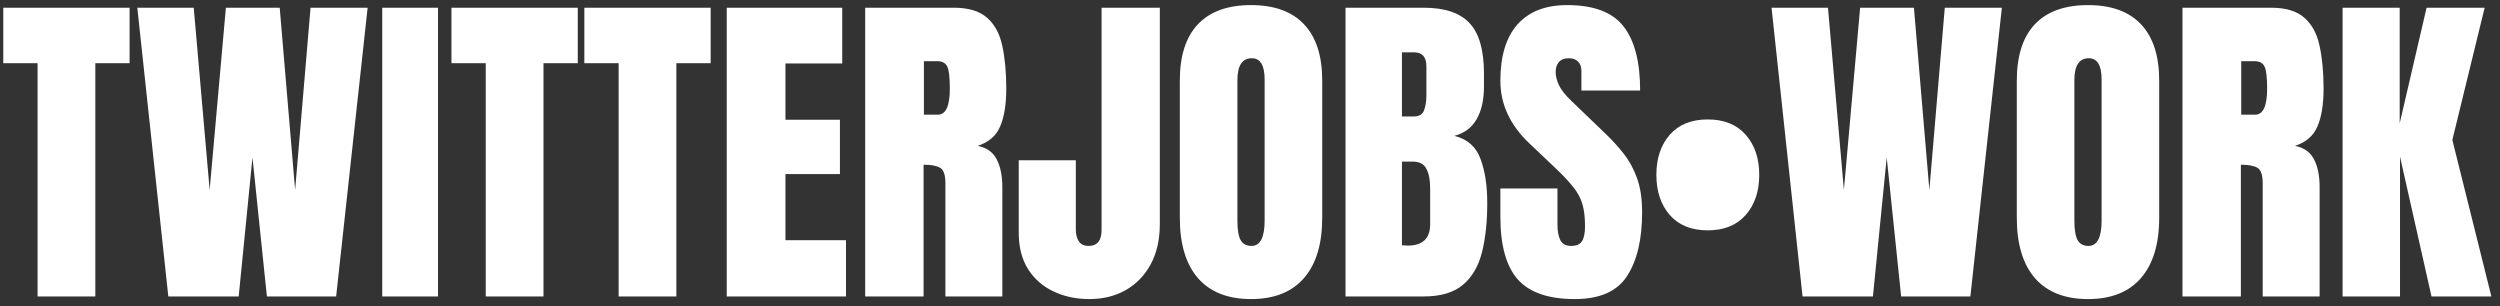 <svg width="253" height="31" viewBox="0 0 253 31" fill="none" xmlns="http://www.w3.org/2000/svg">
<rect x="0" y="0" width="253" height="31" fill="#333333" stroke="none"/>
<path d="M3.802 30V6.393H0.332V0.781H13.115V6.393H9.646V30H3.802ZM17.033 30L13.896 0.781H19.606L21.217 19.226L22.86 0.781H28.306L29.866 19.226L31.427 0.781H37.204L34.017 30H27.011L25.55 15.938L24.155 30H17.033ZM38.682 30V0.781H44.326V30H38.682ZM49.157 30V6.393H45.688V0.781H58.471V6.393H55.001V30H49.157ZM62.605 30V6.393H59.135V0.781H71.918V6.393H68.448V30H62.605ZM73.545 30V0.781H85.232V6.426H79.488V12.12H85V17.615H79.488V24.306H85.614V30H73.545ZM87.557 30V0.781H96.522C98.016 0.781 99.144 1.124 99.908 1.811C100.672 2.486 101.181 3.438 101.436 4.666C101.701 5.883 101.834 7.317 101.834 8.966C101.834 10.56 101.629 11.832 101.22 12.784C100.821 13.736 100.063 14.395 98.945 14.76C99.864 14.948 100.506 15.407 100.871 16.138C101.247 16.857 101.436 17.792 101.436 18.943V30H95.675V18.561C95.675 17.709 95.498 17.184 95.144 16.984C94.8 16.774 94.242 16.669 93.467 16.669V30H87.557ZM93.5 11.605H94.911C95.719 11.605 96.123 10.726 96.123 8.966C96.123 7.826 96.034 7.079 95.857 6.725C95.68 6.37 95.348 6.193 94.861 6.193H93.5V11.605ZM110.234 30.266C108.917 30.266 107.716 30.011 106.632 29.502C105.547 28.993 104.684 28.24 104.042 27.244C103.411 26.237 103.096 25.003 103.096 23.542V16.221H108.873V23.193C108.873 23.703 108.973 24.112 109.172 24.422C109.382 24.732 109.714 24.887 110.168 24.887C111.042 24.887 111.479 24.35 111.479 23.276V0.781H117.373V22.695C117.373 24.245 117.069 25.59 116.46 26.73C115.851 27.858 115.01 28.733 113.937 29.352C112.863 29.961 111.629 30.266 110.234 30.266ZM126.604 30.266C124.268 30.266 122.481 29.563 121.241 28.157C120.013 26.741 119.398 24.699 119.398 22.031V8.152C119.398 5.651 120.007 3.753 121.225 2.458C122.453 1.163 124.246 0.516 126.604 0.516C128.961 0.516 130.748 1.163 131.966 2.458C133.194 3.753 133.809 5.651 133.809 8.152V22.031C133.809 24.699 133.189 26.741 131.949 28.157C130.721 29.563 128.939 30.266 126.604 30.266ZM126.653 24.887C127.539 24.887 127.981 24.029 127.981 22.314V8.053C127.981 6.614 127.55 5.895 126.687 5.895C125.713 5.895 125.226 6.631 125.226 8.103V22.347C125.226 23.254 125.336 23.907 125.558 24.306C125.779 24.693 126.144 24.887 126.653 24.887ZM136.166 30V0.781H144.085C146.21 0.781 147.754 1.301 148.717 2.342C149.691 3.371 150.178 5.076 150.178 7.455V8.733C150.178 10.106 149.929 11.218 149.431 12.07C148.944 12.922 148.197 13.481 147.189 13.747C148.507 14.079 149.386 14.859 149.829 16.088C150.283 17.305 150.51 18.794 150.51 20.554C150.51 22.446 150.333 24.101 149.979 25.518C149.624 26.934 148.982 28.035 148.053 28.821C147.123 29.607 145.8 30 144.085 30H136.166ZM141.877 11.788H143.072C143.615 11.788 143.963 11.578 144.118 11.157C144.273 10.737 144.351 10.233 144.351 9.646V6.708C144.351 5.767 143.936 5.297 143.105 5.297H141.877V11.788ZM142.458 24.854C143.974 24.854 144.732 24.134 144.732 22.695V19.043C144.732 18.213 144.605 17.56 144.351 17.084C144.107 16.597 143.642 16.354 142.956 16.354H141.877V24.82C142.12 24.842 142.314 24.854 142.458 24.854ZM159.375 30.266C156.708 30.266 154.782 29.602 153.598 28.273C152.424 26.945 151.838 24.831 151.838 21.932V19.076H157.615V22.729C157.615 23.404 157.715 23.935 157.914 24.322C158.124 24.699 158.484 24.887 158.993 24.887C159.524 24.887 159.89 24.732 160.089 24.422C160.299 24.112 160.404 23.603 160.404 22.895C160.404 21.998 160.316 21.251 160.139 20.653C159.962 20.045 159.652 19.469 159.209 18.927C158.777 18.373 158.174 17.731 157.399 17.001L154.776 14.511C152.817 12.662 151.838 10.549 151.838 8.169C151.838 5.679 152.413 3.781 153.564 2.475C154.727 1.169 156.403 0.516 158.595 0.516C161.273 0.516 163.171 1.229 164.289 2.657C165.418 4.085 165.982 6.254 165.982 9.165H160.039V7.156C160.039 6.758 159.923 6.448 159.69 6.227C159.469 6.005 159.165 5.895 158.777 5.895C158.312 5.895 157.969 6.027 157.748 6.293C157.538 6.548 157.433 6.88 157.433 7.289C157.433 7.699 157.543 8.141 157.765 8.617C157.986 9.093 158.423 9.641 159.076 10.261L162.446 13.498C163.121 14.14 163.741 14.821 164.306 15.54C164.87 16.248 165.324 17.078 165.667 18.03C166.01 18.971 166.182 20.122 166.182 21.483C166.182 24.228 165.673 26.381 164.654 27.941C163.647 29.491 161.887 30.266 159.375 30.266ZM172.822 23.31C171.173 23.31 169.895 22.795 168.987 21.766C168.08 20.725 167.626 19.369 167.626 17.698C167.626 16.016 168.08 14.66 168.987 13.631C169.895 12.602 171.173 12.087 172.822 12.087C174.471 12.087 175.75 12.602 176.657 13.631C177.576 14.66 178.035 16.016 178.035 17.698C178.035 19.369 177.576 20.725 176.657 21.766C175.75 22.795 174.471 23.31 172.822 23.31ZM182.418 30L179.28 0.781H184.991L186.602 19.226L188.245 0.781H193.69L195.251 19.226L196.812 0.781H202.589L199.401 30H192.396L190.935 15.938L189.54 30H182.418ZM211.305 30.266C208.969 30.266 207.182 29.563 205.942 28.157C204.714 26.741 204.1 24.699 204.1 22.031V8.152C204.1 5.651 204.708 3.753 205.926 2.458C207.154 1.163 208.947 0.516 211.305 0.516C213.662 0.516 215.45 1.163 216.667 2.458C217.896 3.753 218.51 5.651 218.51 8.152V22.031C218.51 24.699 217.89 26.741 216.65 28.157C215.422 29.563 213.64 30.266 211.305 30.266ZM211.354 24.887C212.24 24.887 212.683 24.029 212.683 22.314V8.053C212.683 6.614 212.251 5.895 211.388 5.895C210.414 5.895 209.927 6.631 209.927 8.103V22.347C209.927 23.254 210.037 23.907 210.259 24.306C210.48 24.693 210.845 24.887 211.354 24.887ZM220.867 30V0.781H229.832C231.326 0.781 232.455 1.124 233.219 1.811C233.982 2.486 234.492 3.438 234.746 4.666C235.012 5.883 235.145 7.317 235.145 8.966C235.145 10.56 234.94 11.832 234.53 12.784C234.132 13.736 233.374 14.395 232.256 14.76C233.174 14.948 233.816 15.407 234.182 16.138C234.558 16.857 234.746 17.792 234.746 18.943V30H228.985V18.561C228.985 17.709 228.808 17.184 228.454 16.984C228.111 16.774 227.552 16.669 226.777 16.669V30H220.867ZM226.811 11.605H228.222C229.03 11.605 229.434 10.726 229.434 8.966C229.434 7.826 229.345 7.079 229.168 6.725C228.991 6.37 228.659 6.193 228.172 6.193H226.811V11.605ZM237.07 30V0.781H242.848V12.485L245.57 0.781H251.447L248.177 14.162L252.128 30H246.068L242.881 15.855V30H237.07Z" fill="white"/>
</svg>
